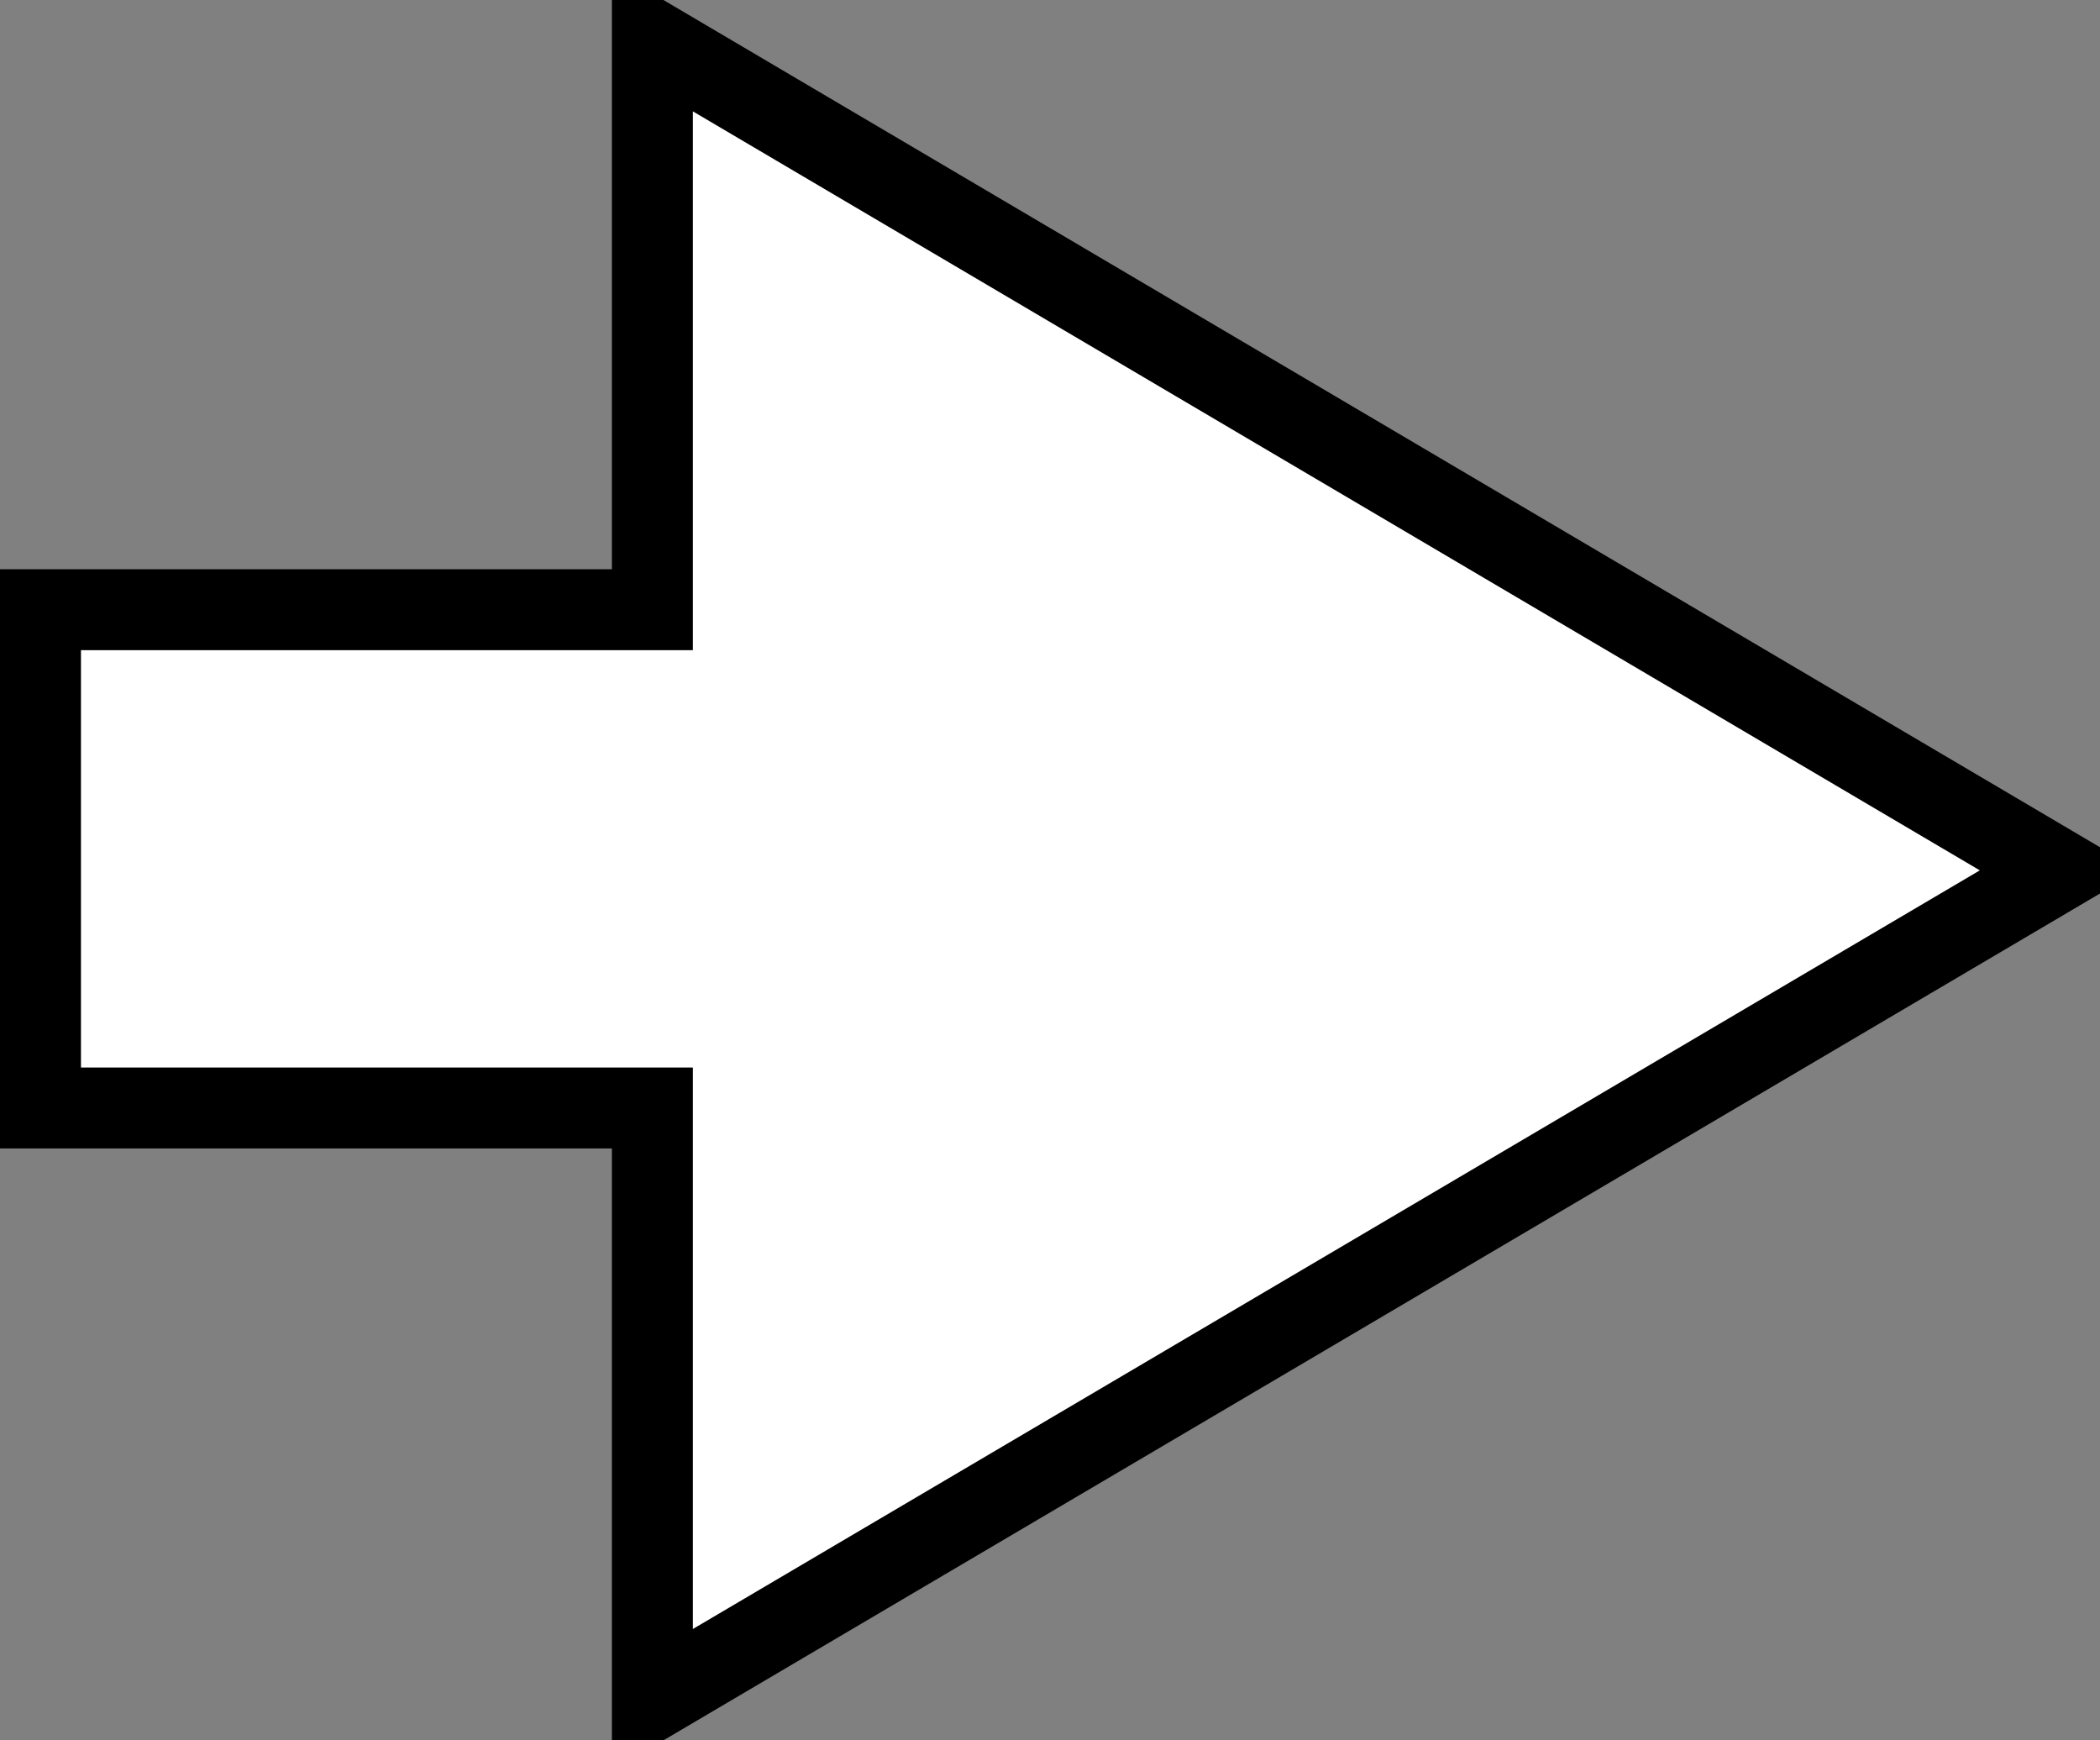 <?xml version="1.0" encoding="UTF-8" standalone="no"?>
<svg
   xmlns="http://www.w3.org/2000/svg"
   width="175"
   height="145"
   id="sipka-img"
   version="1.1">
  <rect width="100%" height="100%" fill="#808080" stroke="none"/>
  <g transform="translate(0,-907.362)">
    <path
       style="fill:#ffffff;stroke:#000000;stroke-width:6.746;stroke-miterlimit:4;stroke-opacity:1;stroke-dasharray:none"
       d="m 54.365,910.735 0,47.425 -50.992,0 0,41.516 50.992,0 0,49.312 L 171.627,979.878 54.365,910.735 z"
       id="path4002" />
  </g>
</svg>
